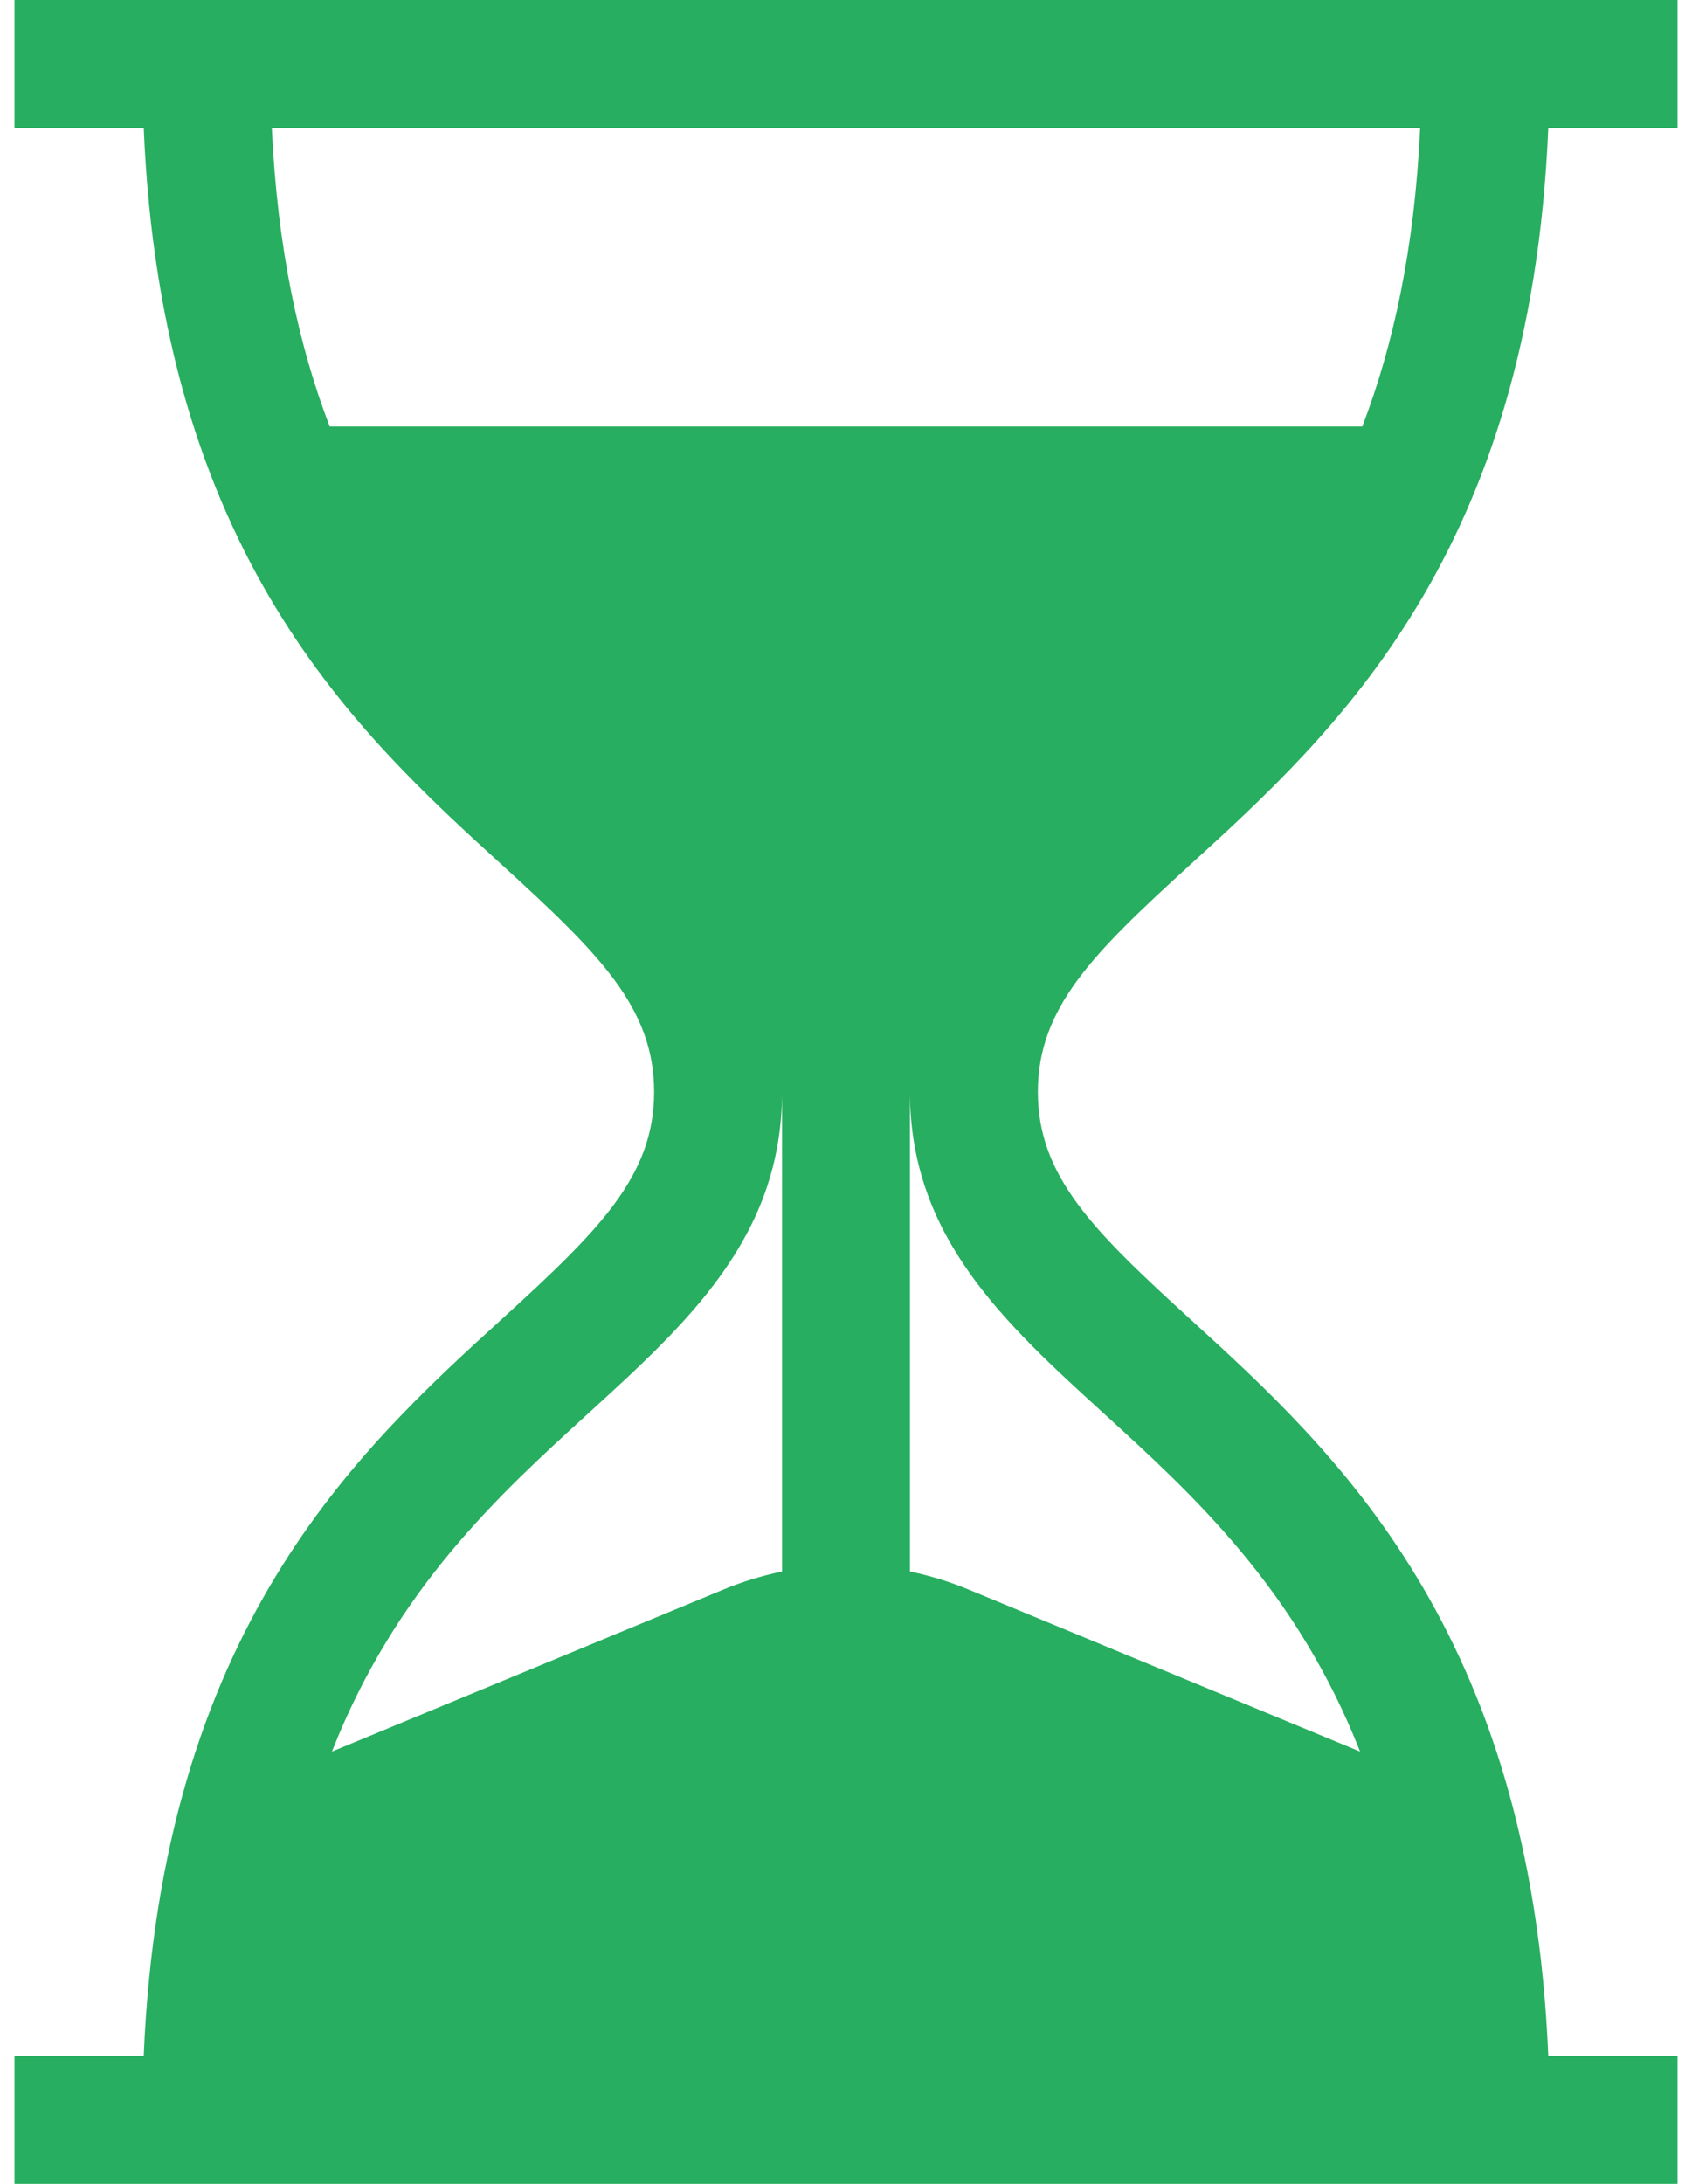 <svg width="62" height="80" viewBox="0 0 62 80" fill="none" xmlns="http://www.w3.org/2000/svg">
<path d="M43.602 31.688C48.906 26.852 56.079 20.312 56.733 4.688H61.469V0H0.531V4.688H5.267C5.921 20.312 13.094 26.852 18.398 31.688C21.956 34.932 23.969 36.917 23.969 40C23.969 43.083 21.956 45.068 18.398 48.312C13.094 53.148 5.921 59.688 5.267 75.312H0.531V80H61.469V75.312H56.733C56.079 59.688 48.906 53.148 43.602 48.312C40.044 45.068 38.031 43.083 38.031 40C38.031 36.917 40.044 34.932 43.602 31.688ZM28.656 57.568C27.932 57.718 27.217 57.935 26.519 58.224L12.163 64.164C14.508 58.203 18.284 54.759 21.556 51.776C25.207 48.447 28.656 45.302 28.656 40V57.568ZM40.444 51.776C43.716 54.759 47.492 58.203 49.837 64.164L35.481 58.224C34.783 57.935 34.068 57.718 33.344 57.568V40C33.344 45.302 36.793 48.447 40.444 51.776ZM12.081 15.625C10.948 12.672 10.165 9.107 9.96 4.688H52.039C51.835 9.107 51.052 12.672 49.919 15.625H12.081Z" fill="#27AE60"/>
</svg>
